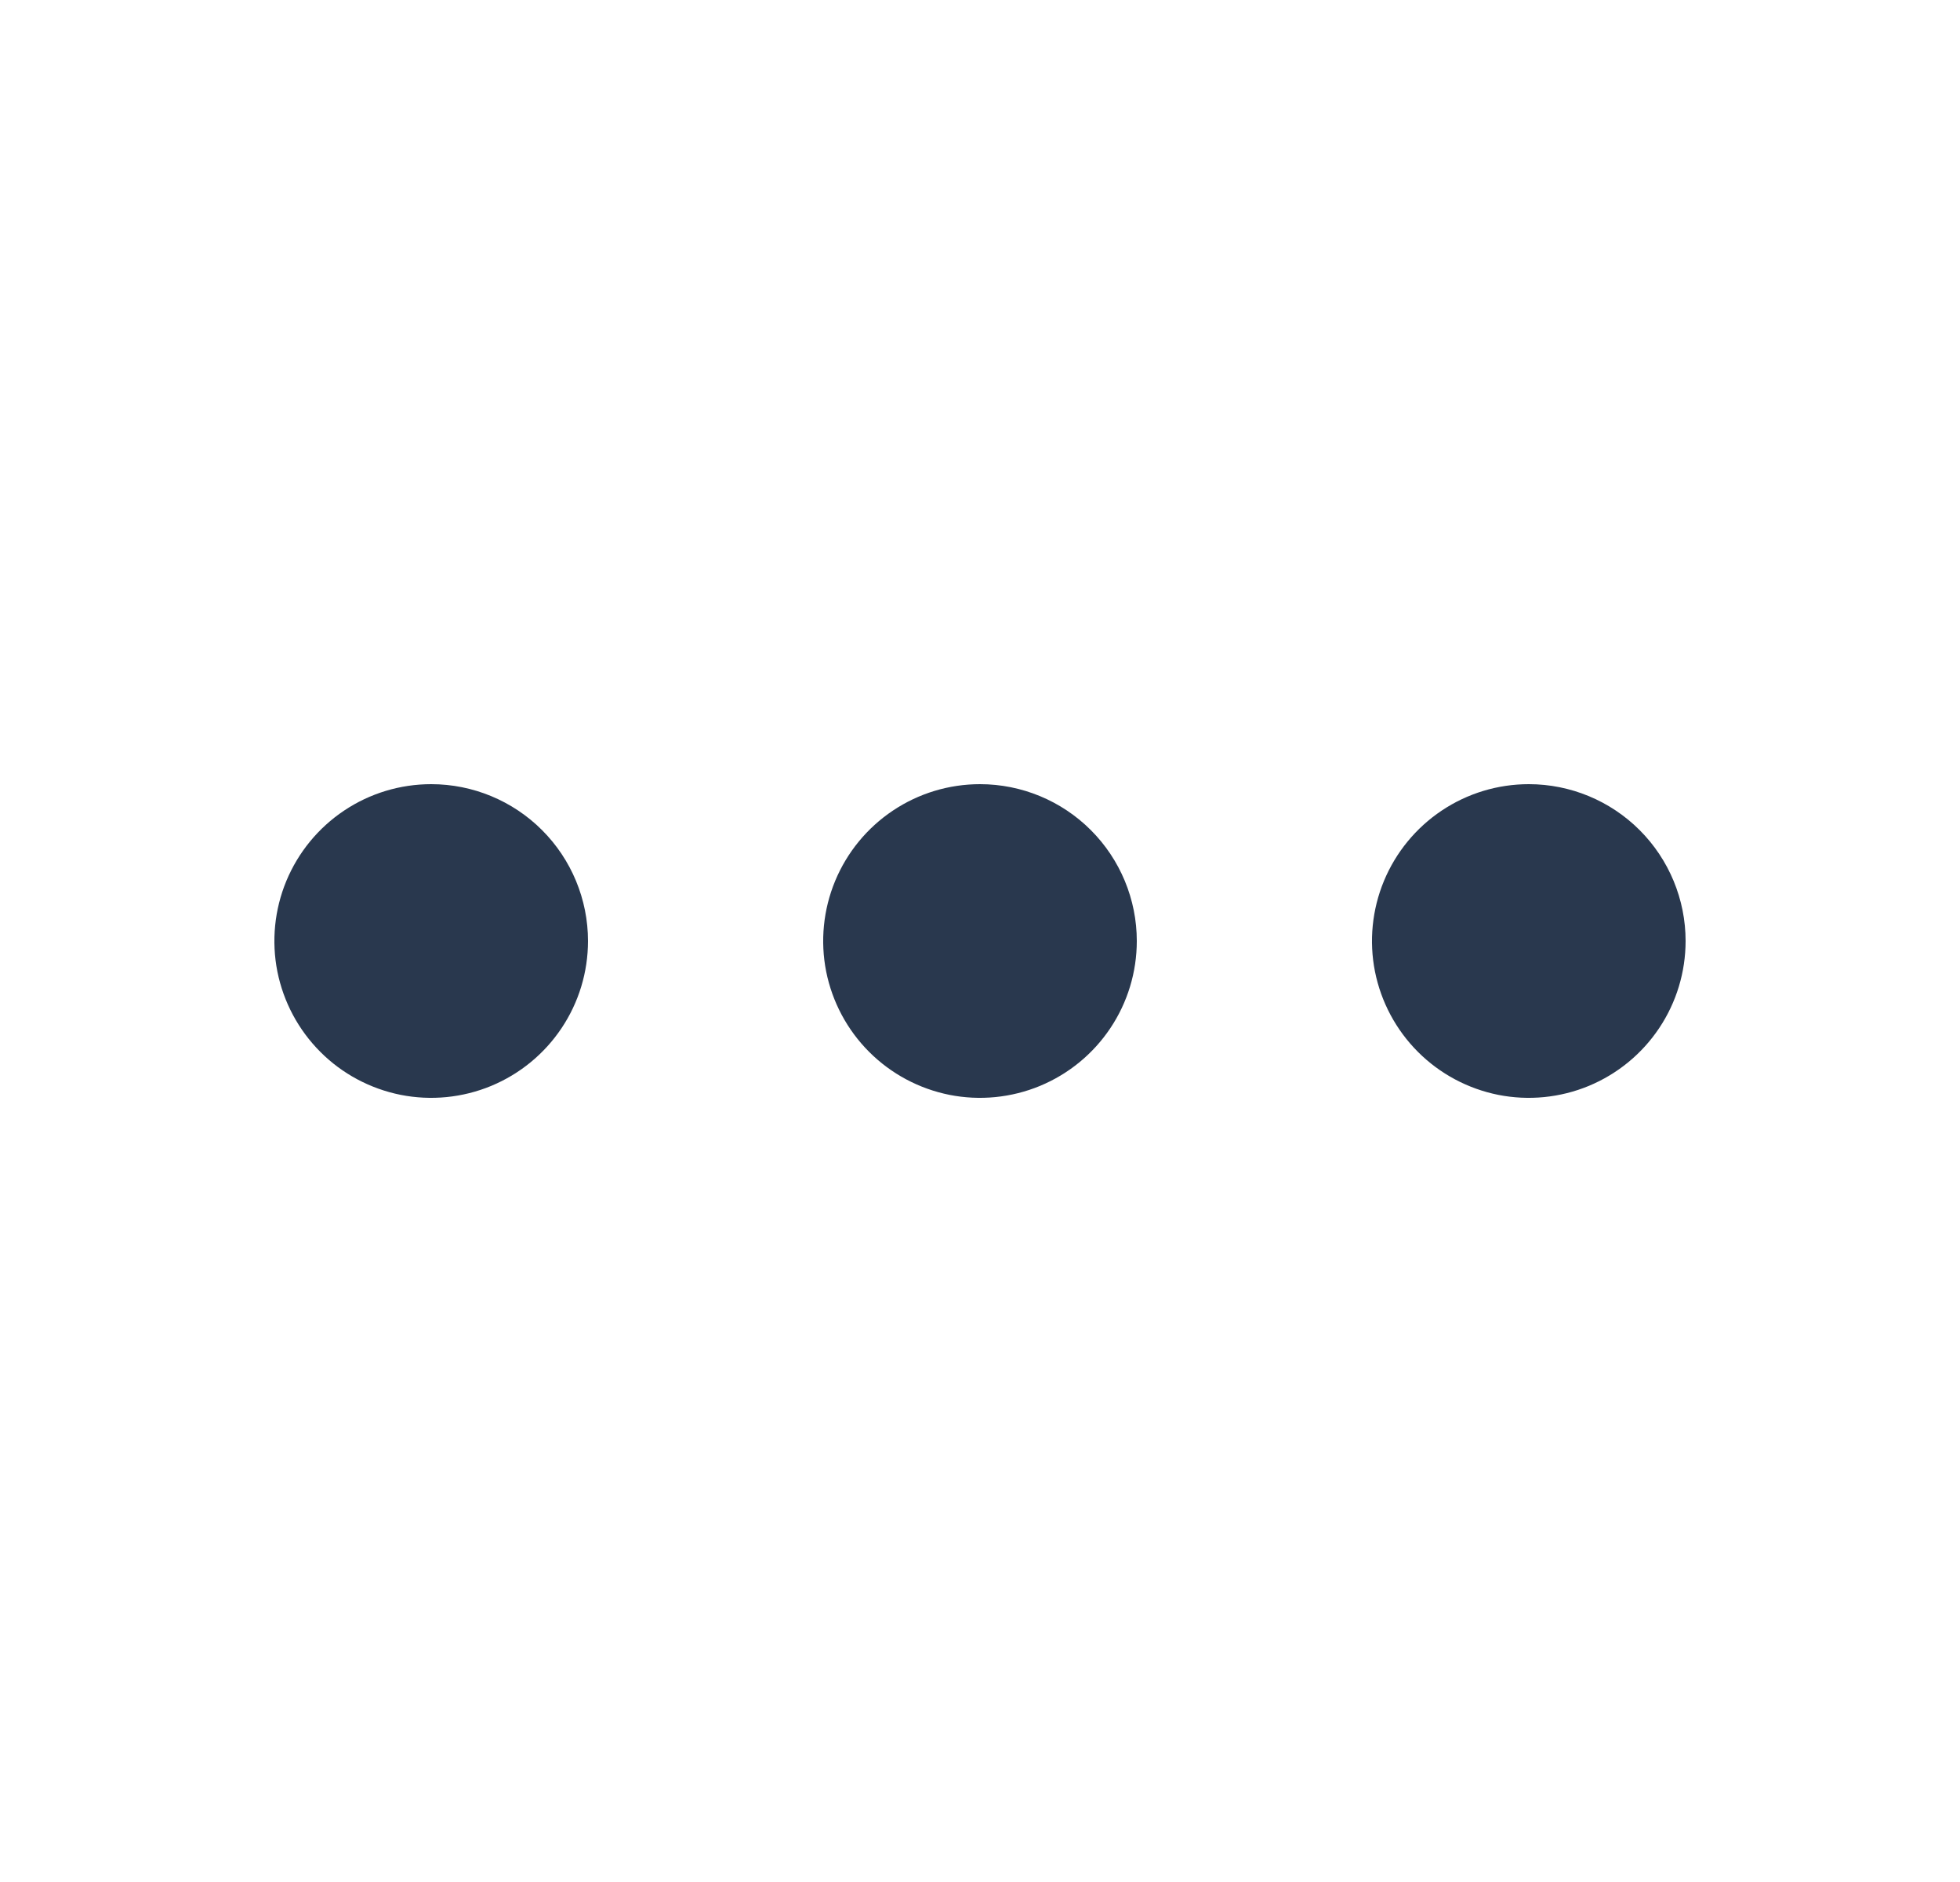 <svg width="25" height="24" viewBox="0 0 25 24" fill="none" xmlns="http://www.w3.org/2000/svg">
<path d="M12.5 10C12.104 10 11.718 10.117 11.389 10.337C11.06 10.557 10.804 10.869 10.652 11.235C10.501 11.6 10.461 12.002 10.538 12.39C10.616 12.778 10.806 13.134 11.086 13.414C11.366 13.694 11.722 13.884 12.11 13.962C12.498 14.039 12.9 13.999 13.265 13.848C13.631 13.696 13.943 13.44 14.163 13.111C14.383 12.782 14.5 12.396 14.5 12C14.5 11.47 14.289 10.961 13.914 10.586C13.539 10.211 13.03 10 12.5 10ZM5.5 10C5.104 10 4.718 10.117 4.389 10.337C4.06 10.557 3.804 10.869 3.652 11.235C3.501 11.6 3.461 12.002 3.538 12.39C3.616 12.778 3.806 13.134 4.086 13.414C4.365 13.694 4.722 13.884 5.11 13.962C5.498 14.039 5.9 13.999 6.265 13.848C6.631 13.696 6.943 13.44 7.163 13.111C7.383 12.782 7.5 12.396 7.5 12C7.5 11.47 7.289 10.961 6.914 10.586C6.539 10.211 6.03 10 5.5 10ZM19.5 10C19.104 10 18.718 10.117 18.389 10.337C18.06 10.557 17.804 10.869 17.652 11.235C17.501 11.6 17.461 12.002 17.538 12.39C17.616 12.778 17.806 13.134 18.086 13.414C18.366 13.694 18.722 13.884 19.11 13.962C19.498 14.039 19.9 13.999 20.265 13.848C20.631 13.696 20.943 13.44 21.163 13.111C21.383 12.782 21.5 12.396 21.5 12C21.5 11.47 21.289 10.961 20.914 10.586C20.539 10.211 20.03 10 19.5 10Z" fill="#29384E"/>
</svg>
